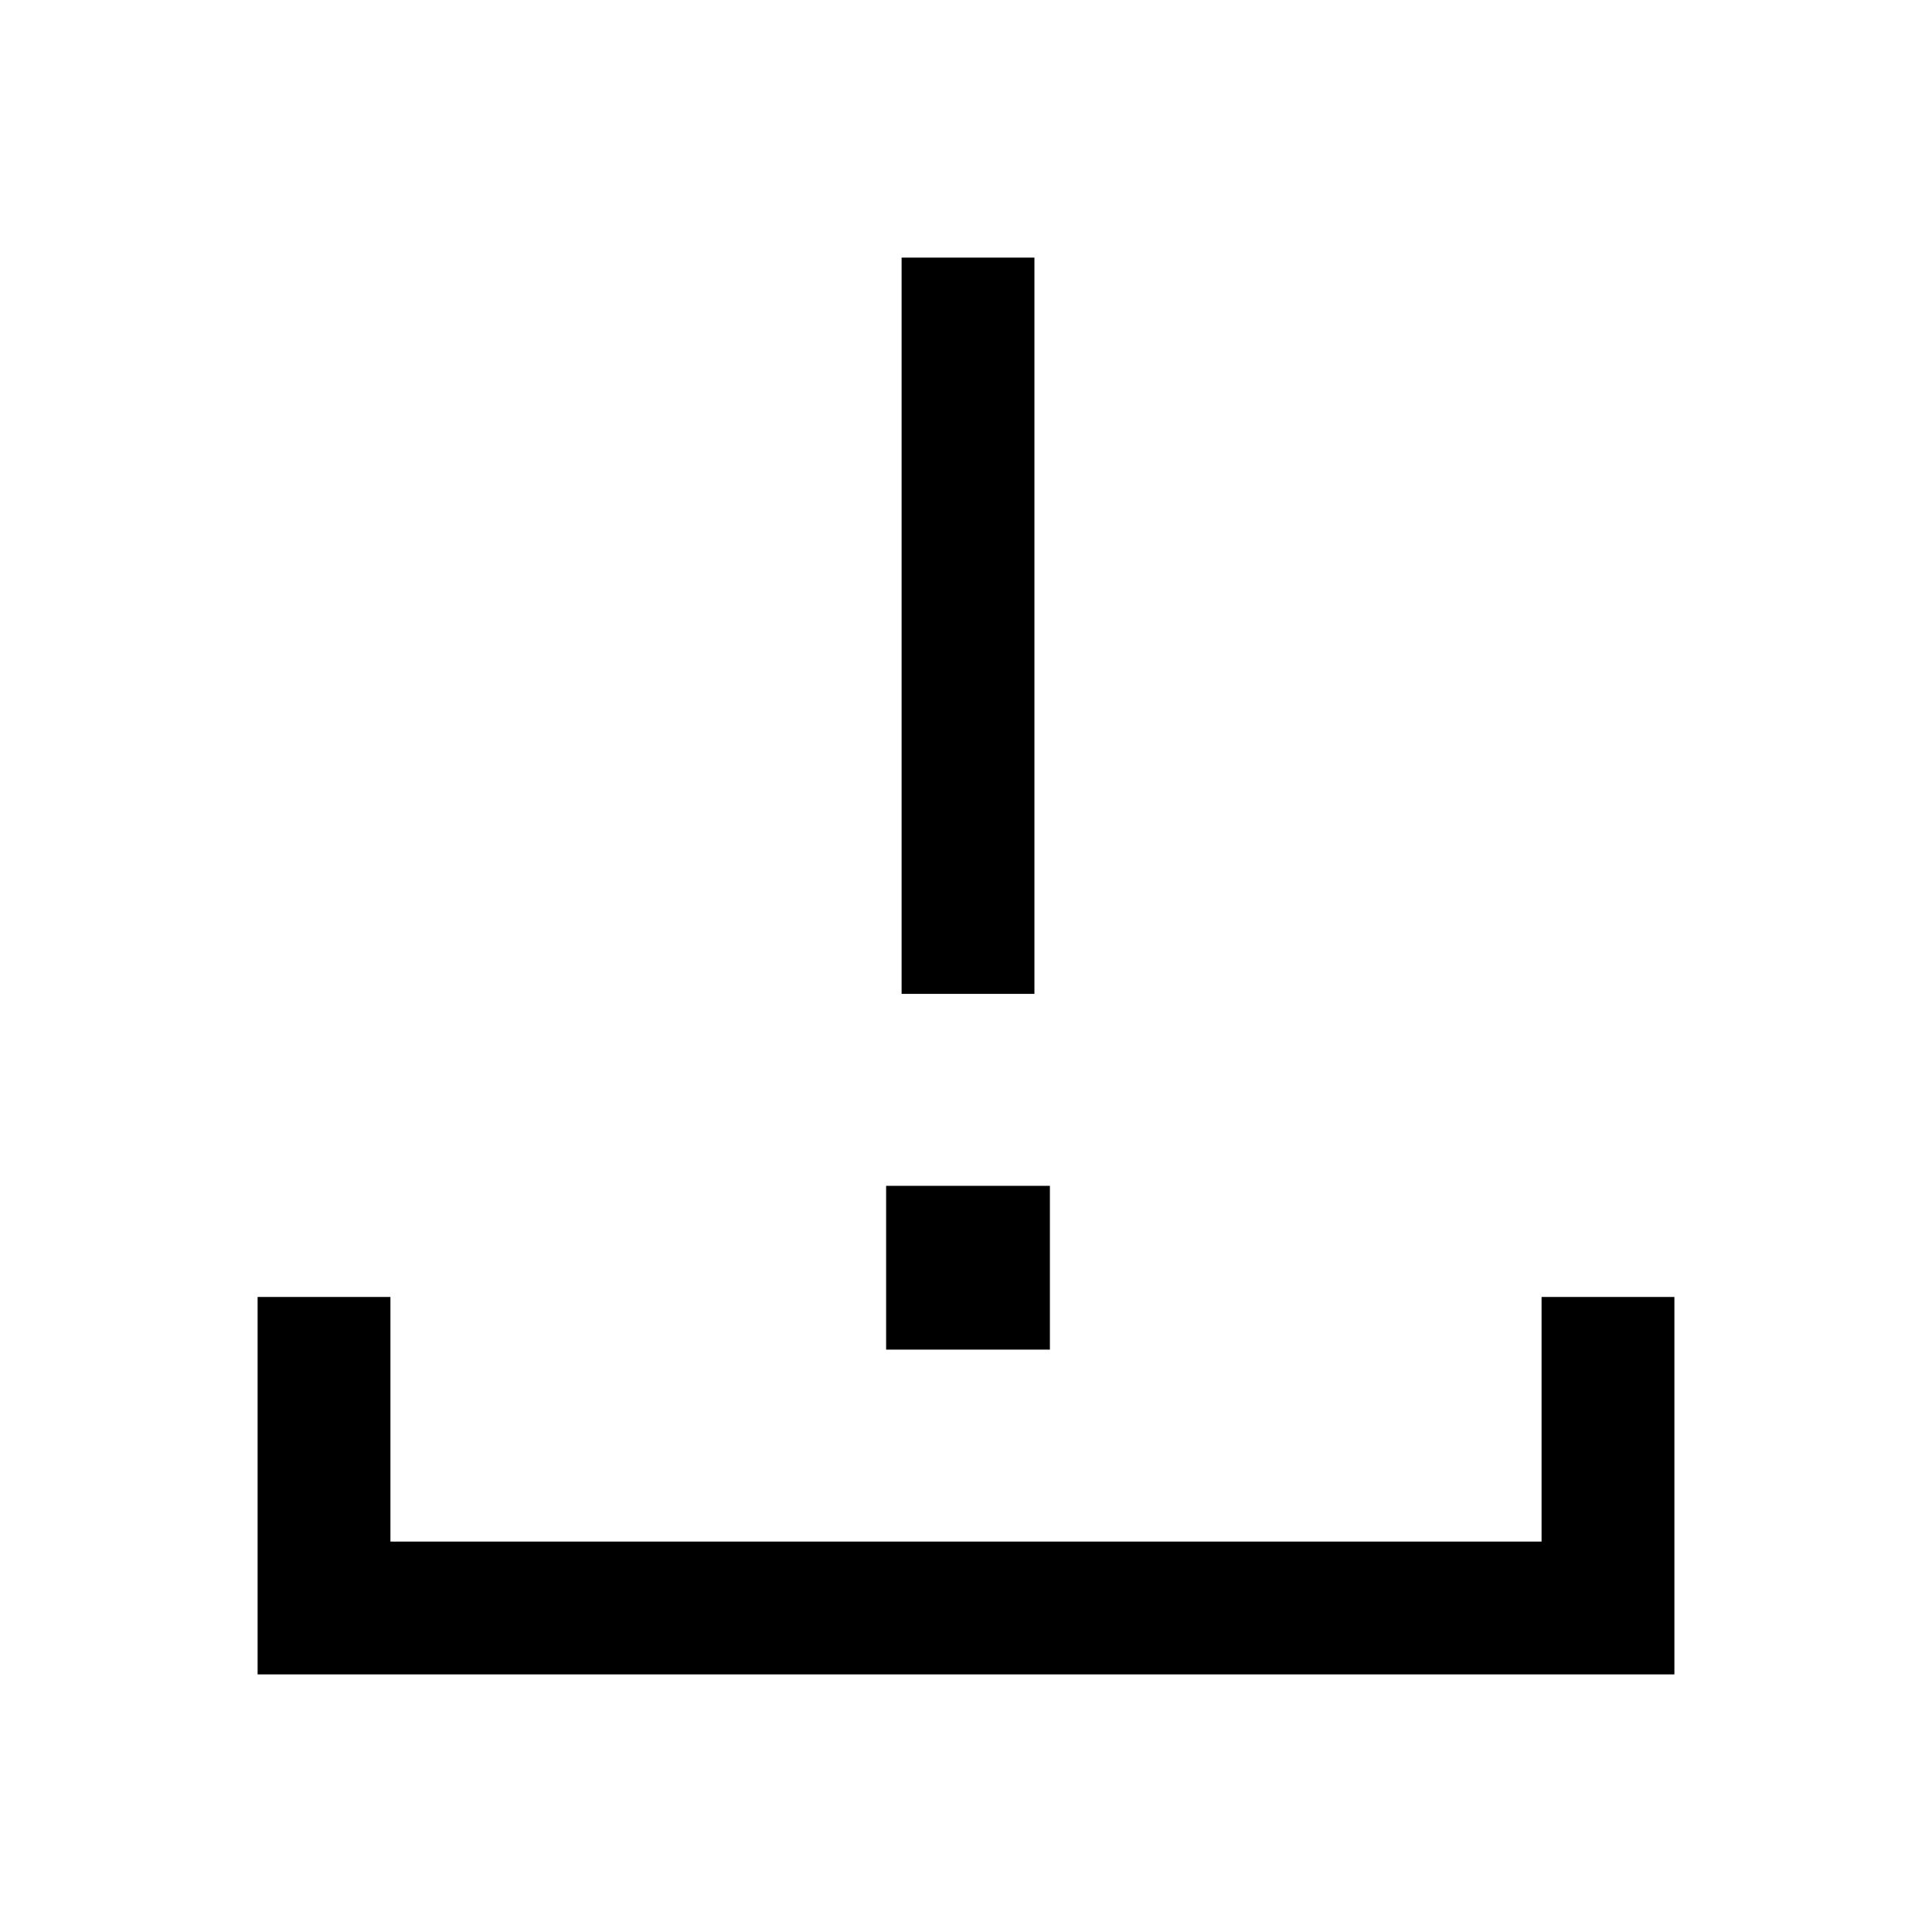<svg xmlns="http://www.w3.org/2000/svg" height="24" viewBox="0 -960 960 960" width="24"><path d="M448-466.15V-832h66v365.85h-66ZM128-128v-187.54h66V-194h572v-121.54h66V-128H128Zm312.31-161.38v-81.39h81.38v81.39h-81.38Z"/></svg>